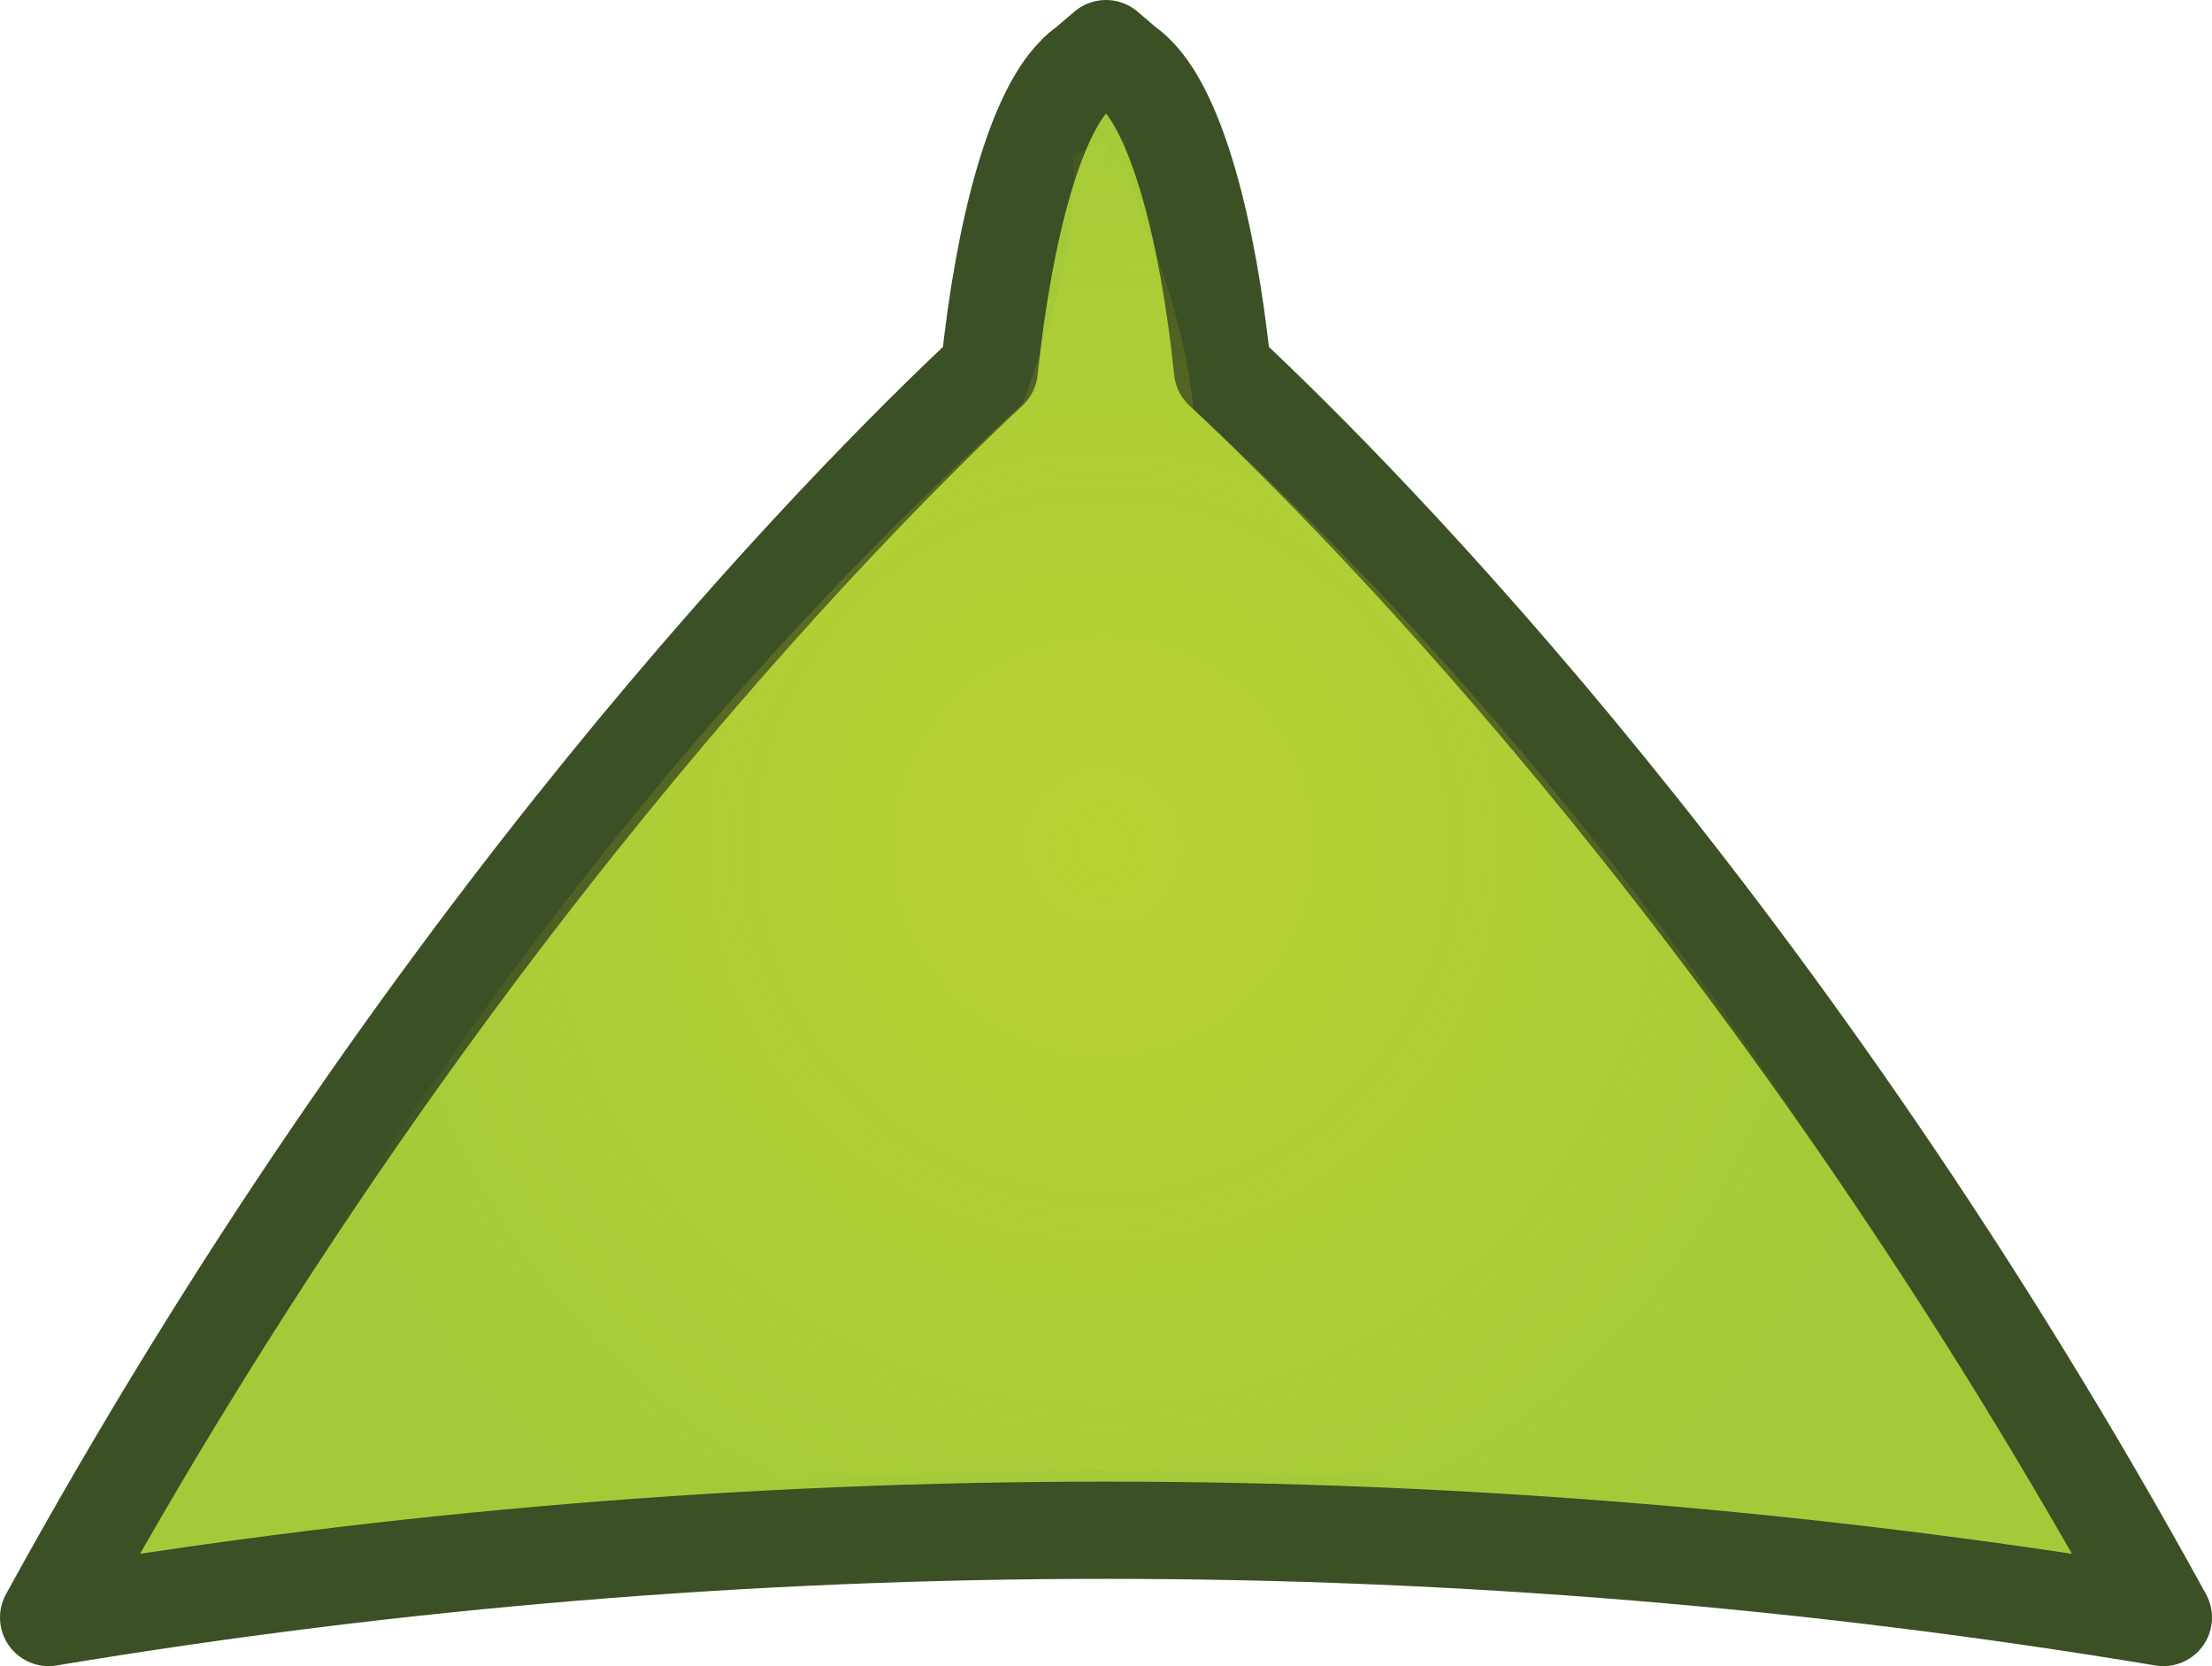 <?xml version="1.0" encoding="utf-8"?>
<!-- Generator: Adobe Illustrator 16.0.3, SVG Export Plug-In . SVG Version: 6.00 Build 0)  -->
<!DOCTYPE svg PUBLIC "-//W3C//DTD SVG 1.1//EN" "http://www.w3.org/Graphics/SVG/1.1/DTD/svg11.dtd">
<svg version="1.1" id="Layer_1" xmlns="http://www.w3.org/2000/svg" xmlns:xlink="http://www.w3.org/1999/xlink" x="0px" y="0px"
	 width="227.512px" height="171.375px" viewBox="494.983 640.4 227.512 171.375"
	 enable-background="new 494.983 640.4 227.512 171.375" xml:space="preserve">
<path fill="#A4CA39" stroke="#3B5024" stroke-width="10" stroke-linecap="round" stroke-linejoin="round" stroke-miterlimit="10" d="
	M717.495,806.774c-38.695-70.528-81.594-114.15-96.768-128.311c-1.545-14.868-4.777-26.219-8.766-30.293
	c-0.4-0.417-0.777-0.76-1.195-1.033l-2.029-1.738l-2.043,1.738c-0.398,0.272-0.801,0.615-1.178,1.034
	c-4.002,4.093-7.227,15.428-8.783,30.291c-15.152,14.181-58.053,57.784-96.75,128.312
	C571.893,794.805,645.555,794.807,717.495,806.774z"/>
<radialGradient id="SVGID_1_" cx="-2235.544" cy="1259.046" r="87.132" gradientTransform="matrix(1 0 0 -1 2844 1986.506)" gradientUnits="userSpaceOnUse">
	<stop  offset="0" style="stop-color:#EDE823"/>
	<stop  offset="1" style="stop-color:#EDE823;stop-opacity:0"/>
</radialGradient>
<path opacity="0.3" fill="url(#SVGID_1_)" enable-background="new    " d="M707.495,800.774
	c-38.695-70.528-74.594-104.15-89.768-118.311c-1.545-14.868-7.908-22.345-6.836-28.319c-3.242,6.371-1.752,0.669-2.17,0.396l0,0
	l0,0c-0.4,0.273-3.004,1.576-3.383,1.995c0.271,5.354-0.186,11.699-5.139,25.339c-15.152,14.182-52.088,48.138-90.783,118.666
	C581.325,788.573,635.555,788.807,707.495,800.774z"/>
</svg>
